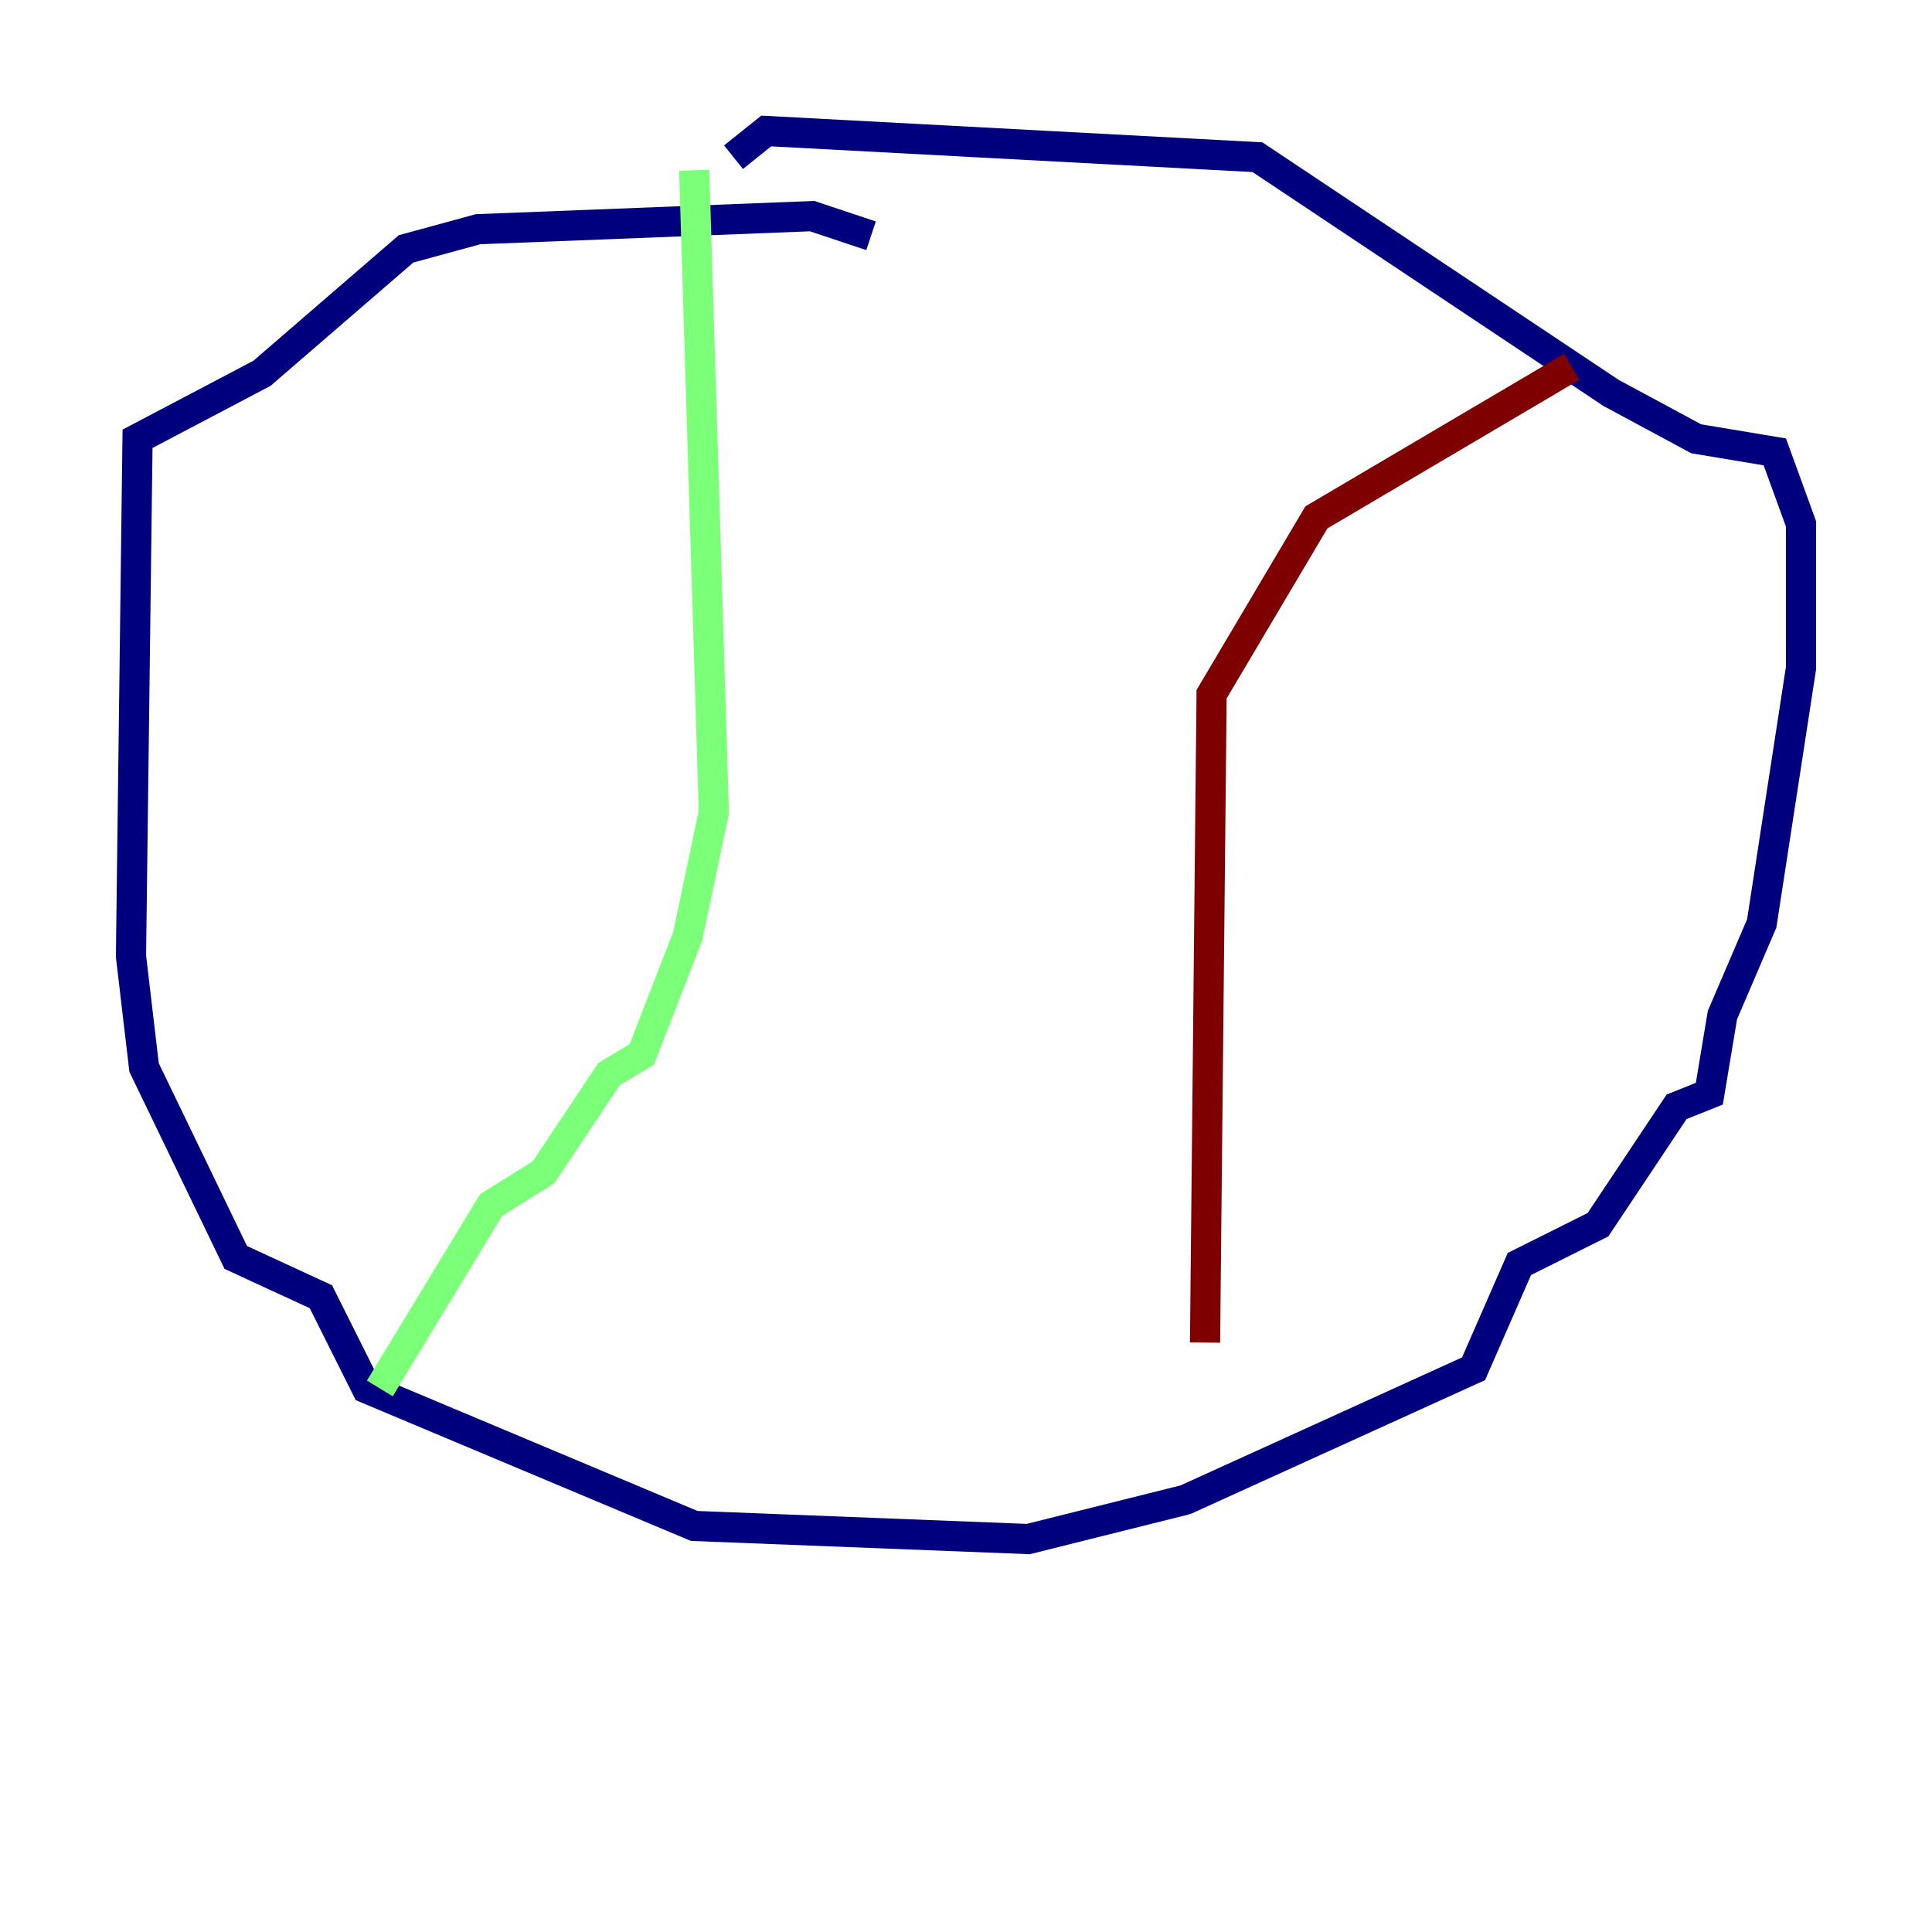 <?xml version="1.0" encoding="utf-8" ?>
<svg baseProfile="tiny" height="128" version="1.2" viewBox="0,0,128,128" width="128" xmlns="http://www.w3.org/2000/svg" xmlns:ev="http://www.w3.org/2001/xml-events" xmlns:xlink="http://www.w3.org/1999/xlink"><defs /><polyline fill="none" points="57.709,15.62 53.803,14.319 31.675,15.186 26.902,16.488 17.356,24.732 9.112,29.071 8.678,63.349 9.546,70.725 15.62,83.308 21.261,85.912 24.298,91.986 45.993,101.098 68.122,101.966 78.536,99.363 97.627,90.685 100.664,83.742 105.871,81.139 111.078,73.329 113.248,72.461 114.115,67.254 116.719,61.18 119.322,44.258 119.322,34.712 117.586,29.939 112.38,29.071 106.739,26.034 83.308,10.414 50.766,8.678 48.597,10.414" stroke="#00007f" stroke-width="2" /><polyline fill="none" points="45.993,11.281 47.295,53.803 45.559,62.047 42.522,69.858 40.352,71.159 36.014,77.668 32.542,79.837 25.166,91.986" stroke="#7cff79" stroke-width="2" /><polyline fill="none" points="104.136,24.298 87.214,34.278 80.271,45.993 79.837,88.949" stroke="#7f0000" stroke-width="2" /></svg>